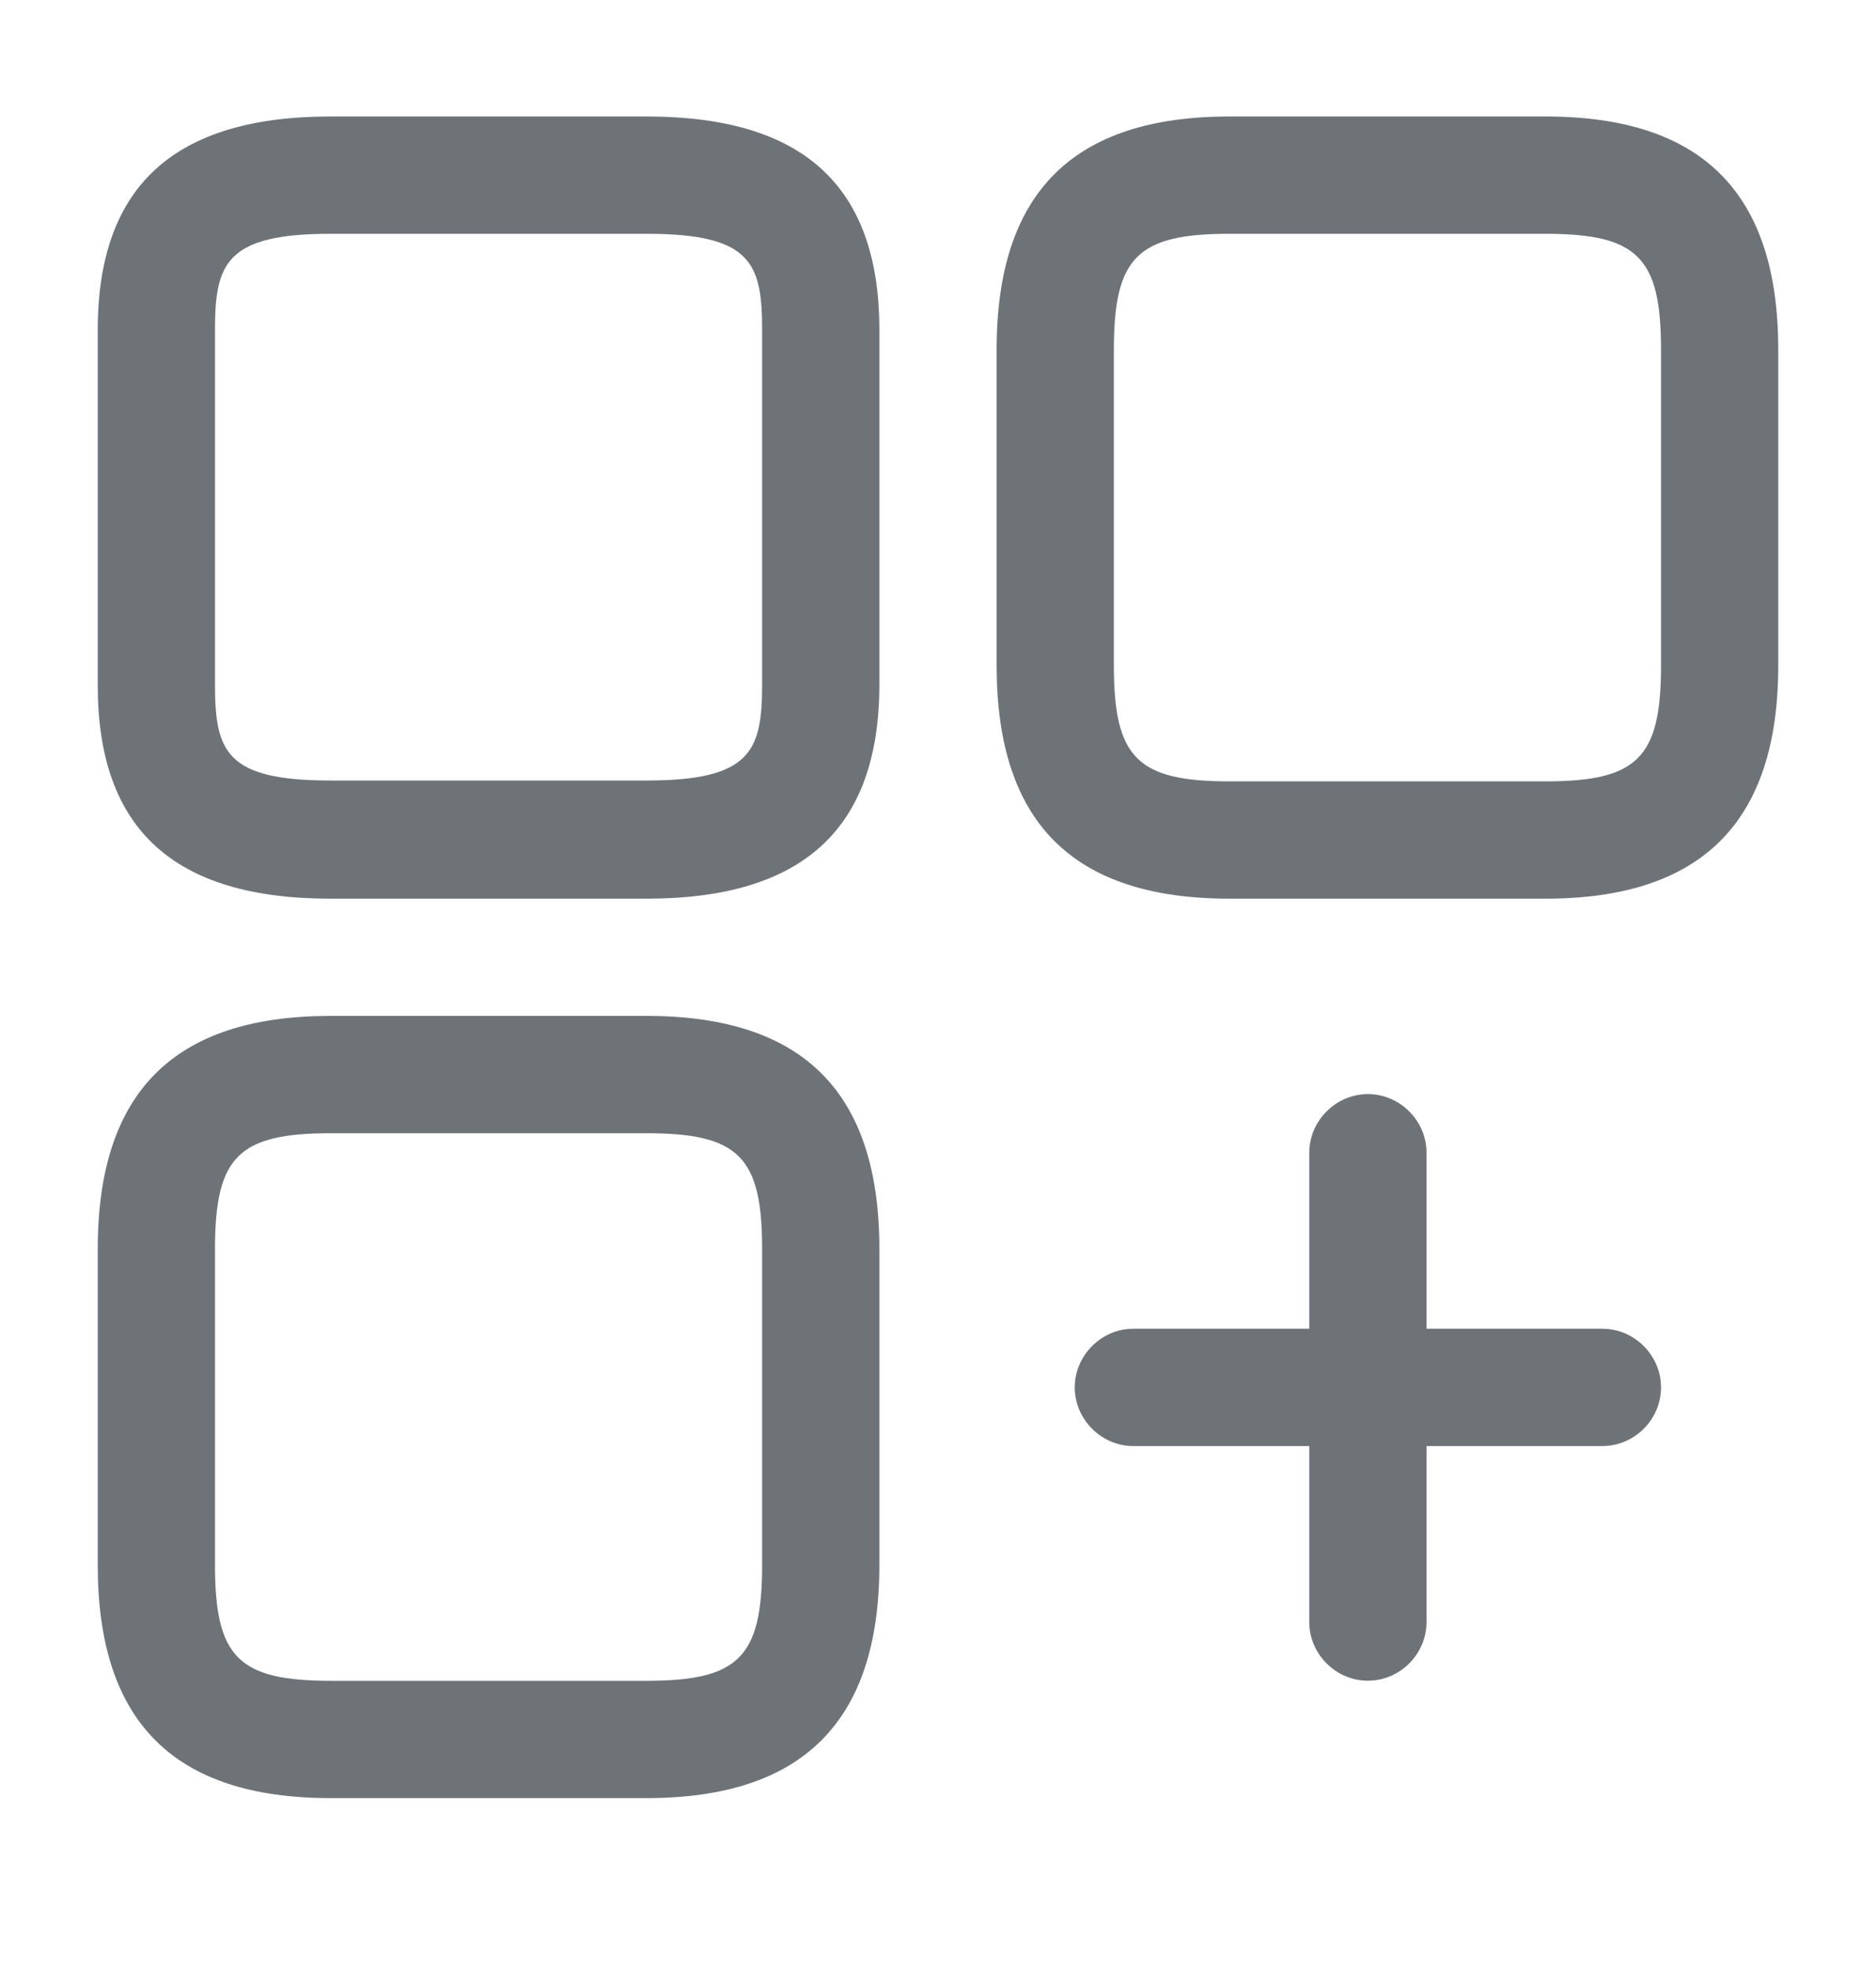 <svg width="20" height="21" viewBox="0 0 20 21" fill="none" xmlns="http://www.w3.org/2000/svg">
<path d="M16.475 9.575H13.108C11.433 9.575 10.625 8.758 10.625 7.091V3.725C10.625 2.05 11.442 1.241 13.108 1.241H16.475C18.15 1.241 18.958 2.058 18.958 3.725V7.091C18.958 8.758 18.142 9.575 16.475 9.575ZM13.108 2.491C12.125 2.491 11.875 2.741 11.875 3.725V7.091C11.875 8.075 12.125 8.325 13.108 8.325H16.475C17.458 8.325 17.708 8.075 17.708 7.091V3.725C17.708 2.741 17.458 2.491 16.475 2.491H13.108Z" fill="#6E7378"/>
<path d="M6.892 9.575H3.525C1.85 9.575 1.042 8.833 1.042 7.3V3.516C1.042 1.983 1.858 1.241 3.525 1.241H6.892C8.567 1.241 9.375 1.983 9.375 3.516V7.291C9.375 8.833 8.558 9.575 6.892 9.575ZM3.525 2.491C2.408 2.491 2.292 2.808 2.292 3.516V7.291C2.292 8.008 2.408 8.316 3.525 8.316H6.892C8.008 8.316 8.125 8 8.125 7.291V3.516C8.125 2.8 8.008 2.491 6.892 2.491H3.525Z" fill="#6E7378"/>
<path d="M6.892 19.158H3.525C1.85 19.158 1.042 18.341 1.042 16.674V13.308C1.042 11.633 1.858 10.824 3.525 10.824H6.892C8.567 10.824 9.375 11.641 9.375 13.308V16.674C9.375 18.341 8.558 19.158 6.892 19.158ZM3.525 12.074C2.542 12.074 2.292 12.324 2.292 13.308V16.674C2.292 17.658 2.542 17.908 3.525 17.908H6.892C7.875 17.908 8.125 17.658 8.125 16.674V13.308C8.125 12.324 7.875 12.074 6.892 12.074H3.525Z" fill="#6E7378"/>
<path d="M17.083 15.407H12.083C11.742 15.407 11.458 15.124 11.458 14.782C11.458 14.441 11.742 14.157 12.083 14.157H17.083C17.425 14.157 17.708 14.441 17.708 14.782C17.708 15.124 17.425 15.407 17.083 15.407Z" fill="#6E7378"/>
<path d="M14.583 17.907C14.242 17.907 13.958 17.624 13.958 17.282V12.282C13.958 11.941 14.242 11.657 14.583 11.657C14.925 11.657 15.208 11.941 15.208 12.282V17.282C15.208 17.624 14.925 17.907 14.583 17.907Z" fill="#6E7378"/>
</svg>
